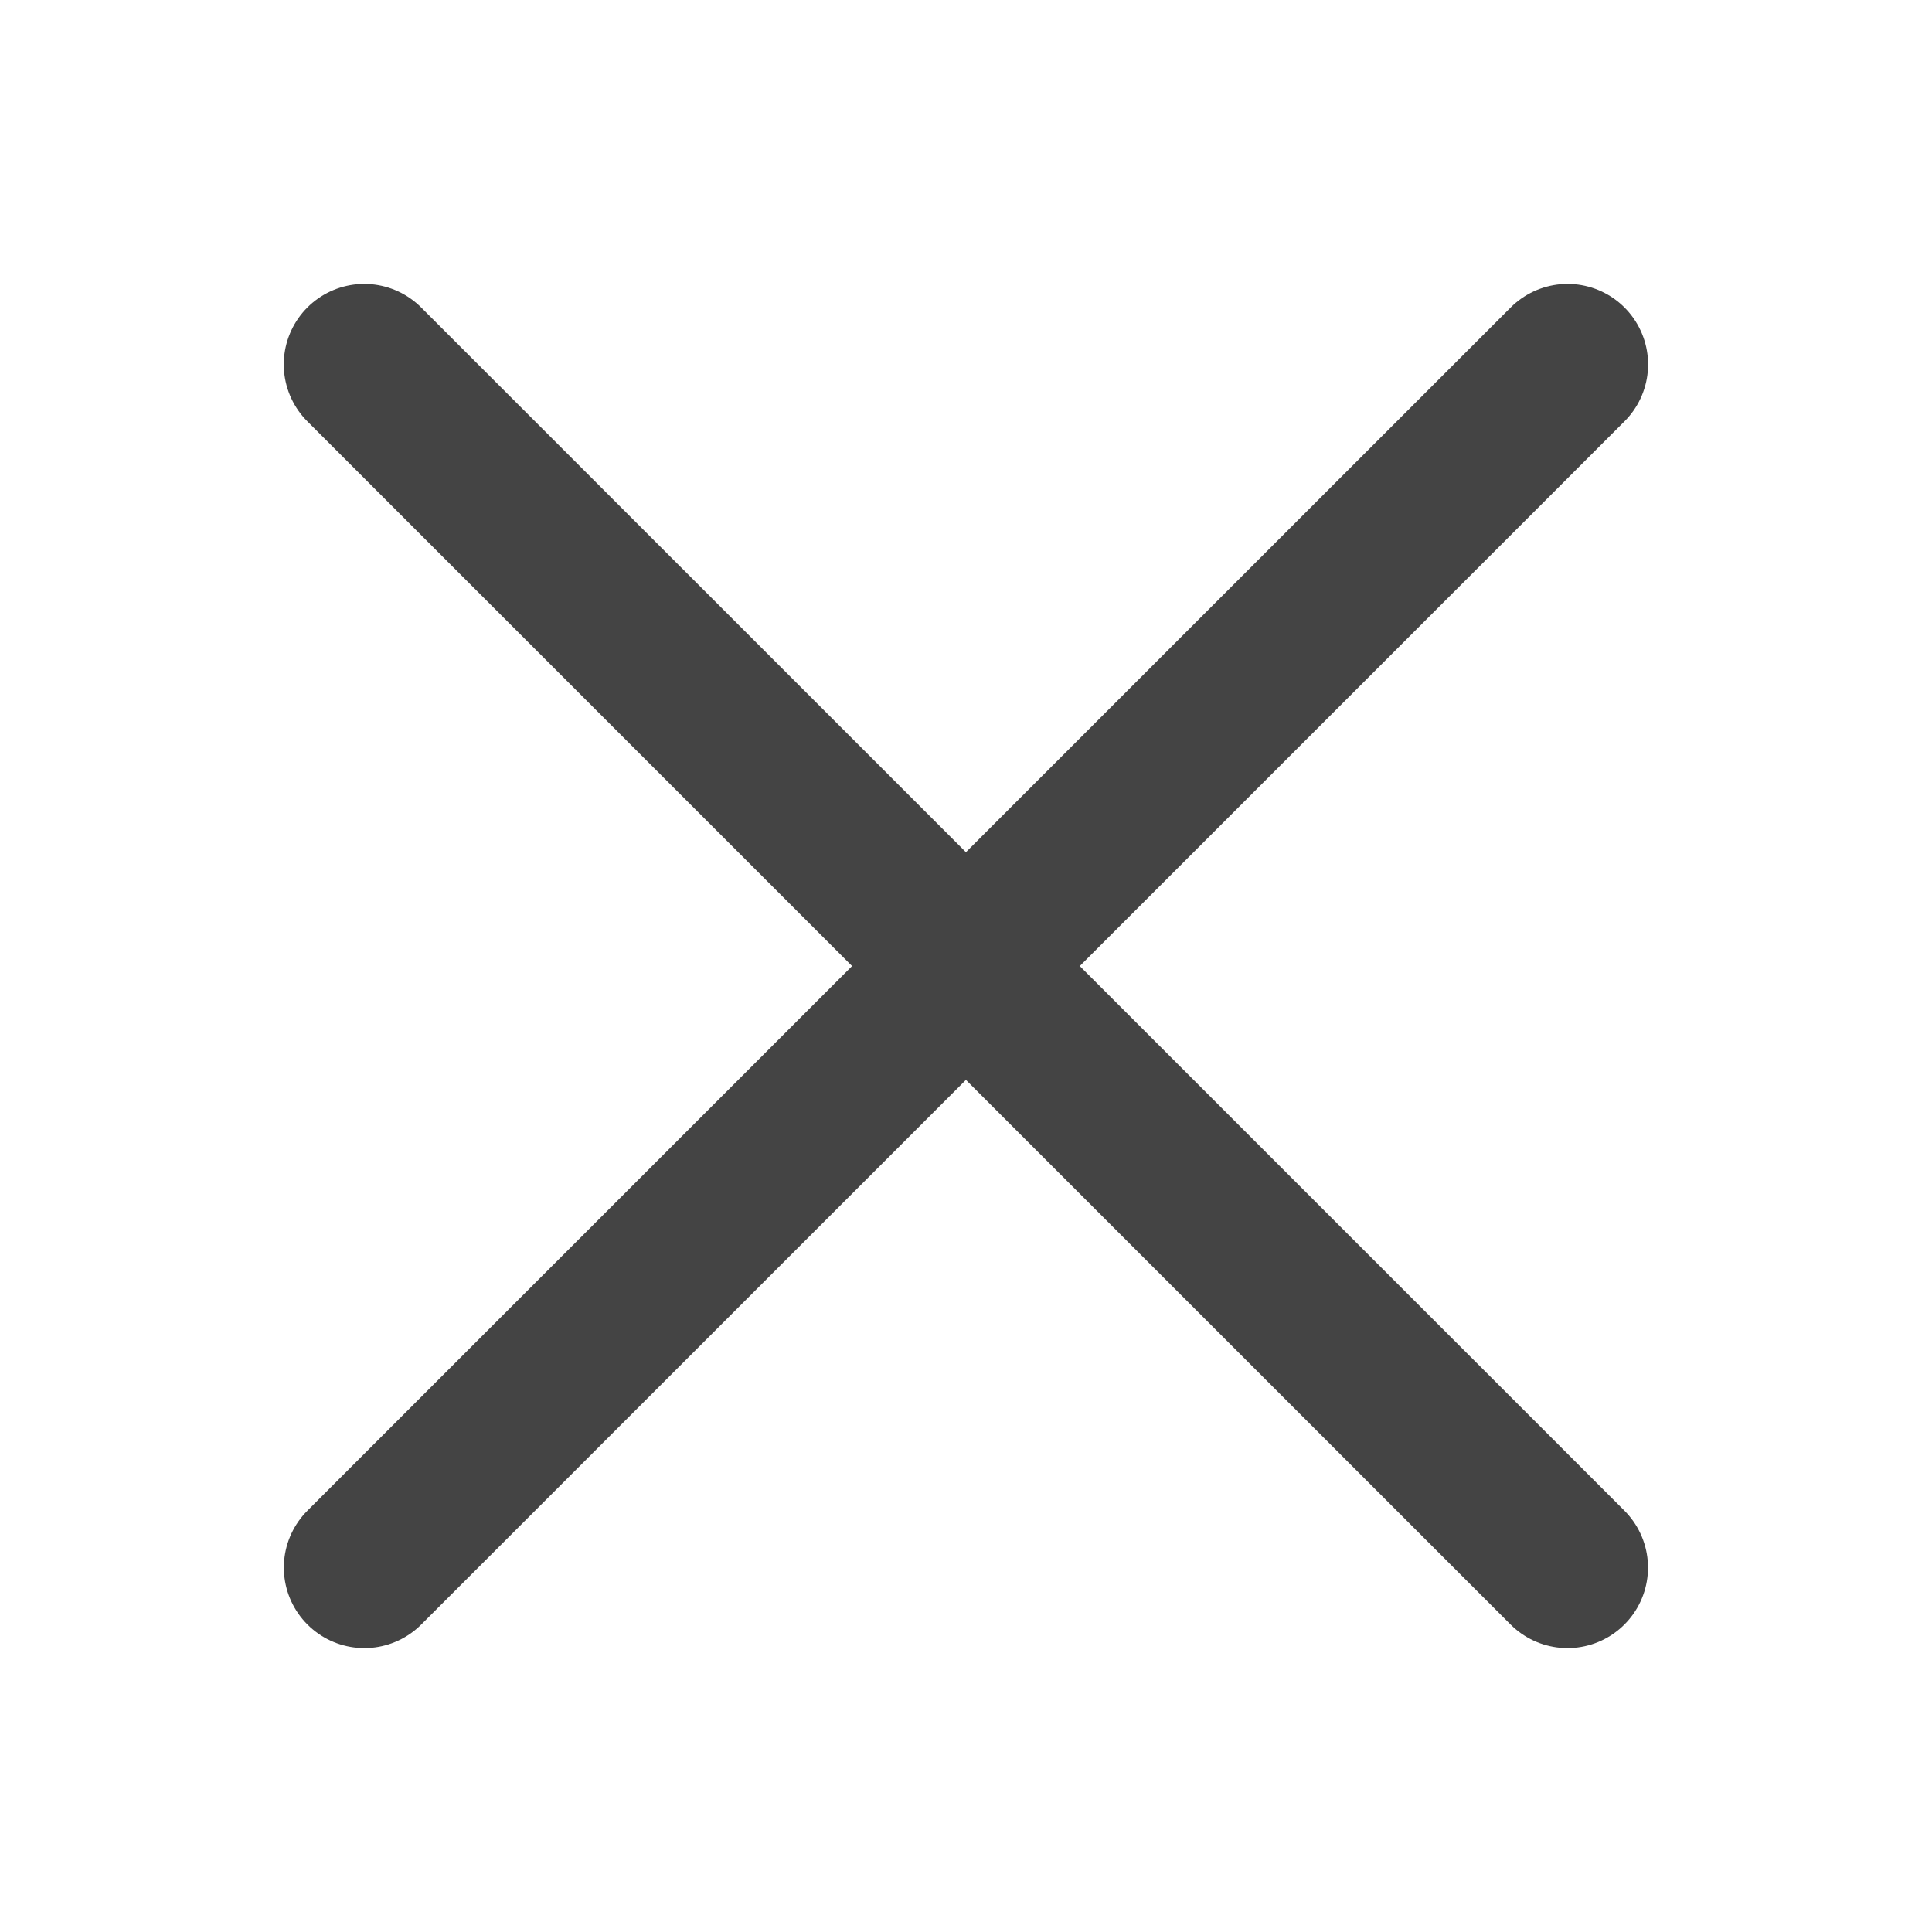 <svg width="24" height="24" viewBox="0 0 24 24" fill="none" xmlns="http://www.w3.org/2000/svg">
<path d="M19.473 4.527L4.526 19.473" stroke="#444444" stroke-width="2" stroke-linecap="round" stroke-linejoin="round"/>
<path d="M4.525 4.527L19.472 19.473" stroke="#444444" stroke-width="2" stroke-linecap="round" stroke-linejoin="round"/>
</svg>
